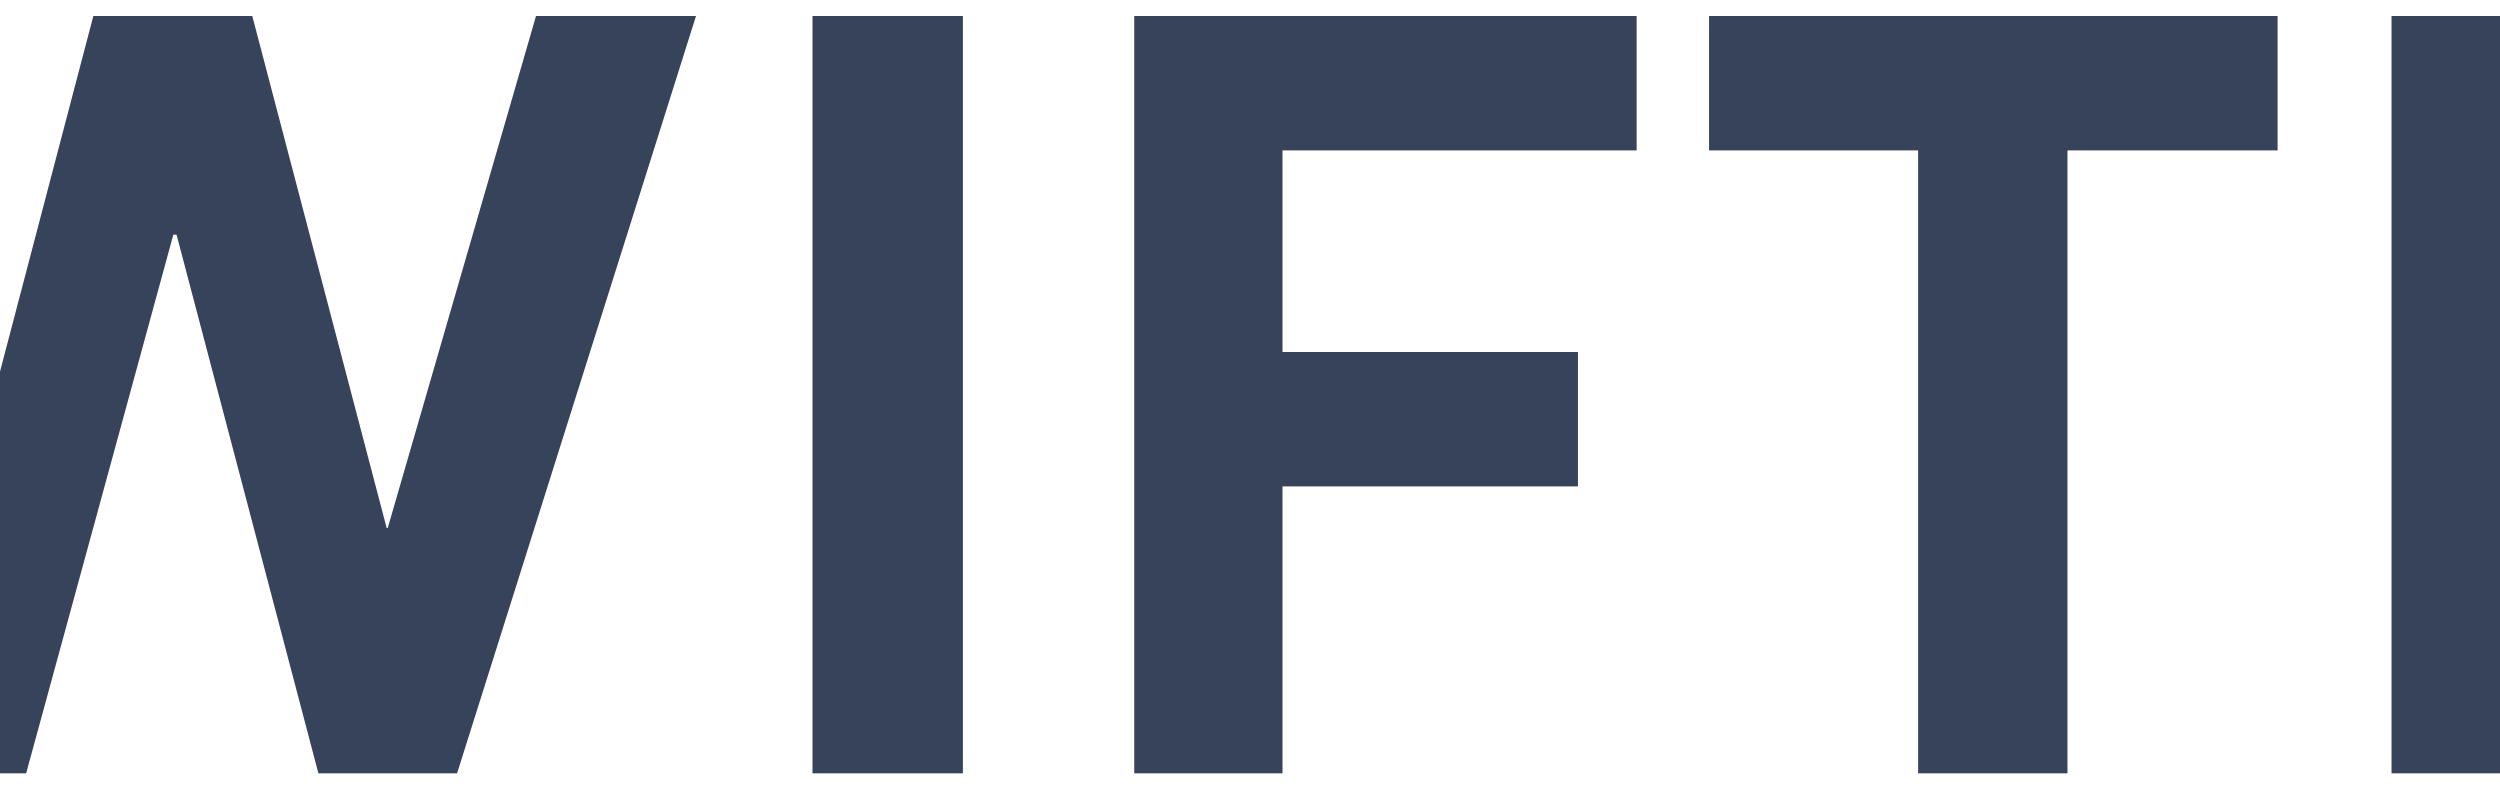 <svg width="375" height="118" viewBox="0 0 375 118" fill="none" xmlns="http://www.w3.org/2000/svg">
<path opacity="0.8" d="M-102.03 117.28C-83.47 117.28 -61.87 107.2 -61.87 82.4C-61.87 60.48 -77.39 55.36 -97.07 47.68C-110.03 42.56 -116.27 39.52 -116.11 32.48C-116.11 25.28 -110.35 21.12 -102.51 21.12C-95.47 21.12 -87.15 24.48 -77.71 32.32L-64.75 15.36C-75.79 6.08 -88.91 0.8 -102.99 0.96C-123.47 1.28 -139.47 15.2 -139.47 33.44C-139.47 54.88 -122.35 62.88 -105.23 68.96C-91.47 73.6 -85.39 76.64 -85.39 84.96C-85.39 92 -90.83 96.96 -101.71 96.96C-110.67 96.96 -121.55 92.64 -130.03 82.72L-143.47 99.36C-131.63 111.68 -116.75 117.28 -102.03 117.28ZM80.401 2.4L58.161 79.2H58.001L37.841 2.4H14.001L-6.159 79.2H-6.479L-28.559 2.4H-52.559L-16.719 116H3.921L26.001 35.2H26.481L47.761 116H68.561L104.401 2.4H80.401ZM121.874 116H144.434V2.4H121.874V116ZM170.136 116H192.376V72.96H236.696V52.8H192.376V22.56H245.496V2.4H170.136V116ZM287.719 116H310.119V22.56H341.639V2.4H256.359V22.56H287.719V116ZM358.73 116H431.85V96H381.29V2.4H358.73V116ZM496.256 2.4L473.376 43.84H473.056L449.856 2.4H424.096L461.696 66.08V116H484.416V66.08L522.336 2.4H496.256Z" fill="#051432"/>
</svg>
